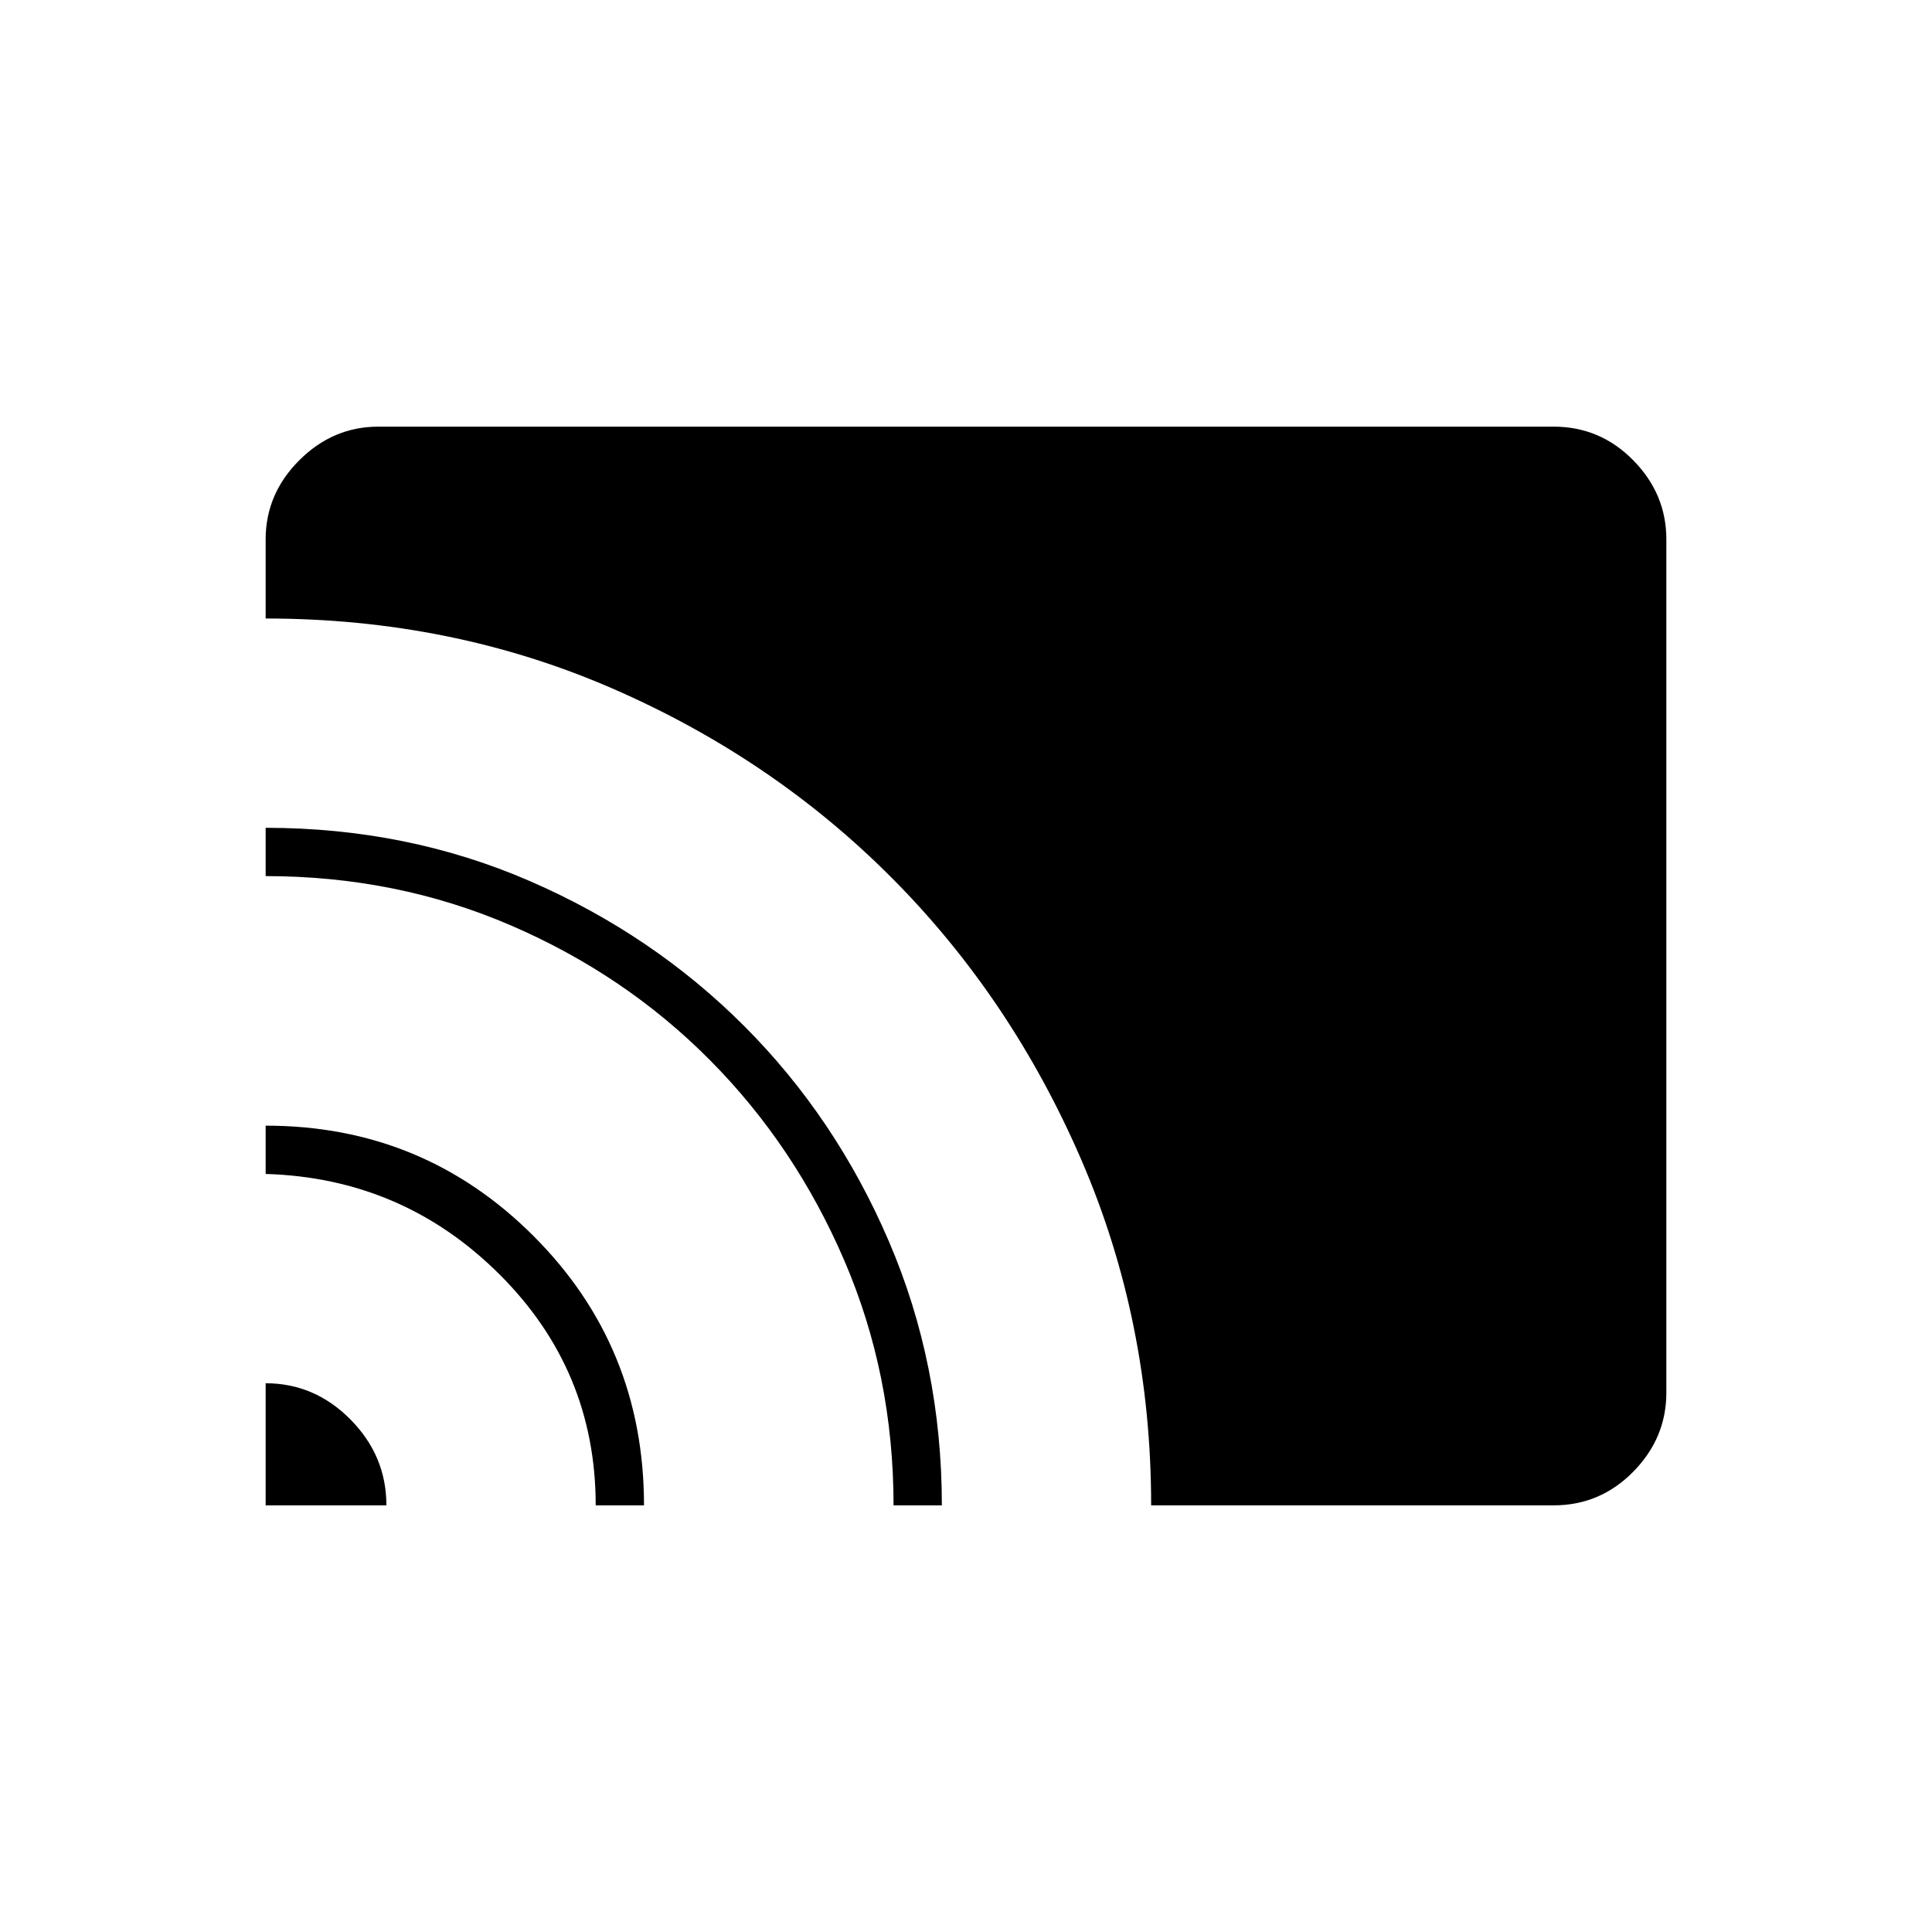 <svg xmlns="http://www.w3.org/2000/svg" height="40" viewBox="0 -960 960 960" width="40"><path d="M132-212v-60.67q24.33 0 42.17 18.03Q192-236.61 192-212h-60Zm164 0q0-67.28-48-114.97-48-47.7-116-49.7v-24q78.33 0 133.16 54.89Q320-290.9 320-212h-24Zm148 0q0-64.81-24.5-121.74-24.5-56.93-66.67-99.43-42.16-42.5-98.97-67T132-524.67v-24q70.33 0 131.34 26.5 61.01 26.5 106.52 72.08t71.82 106.91Q468-281.85 468-212h-24Zm128 0q0-91.38-34.69-171.68-34.69-80.29-94.02-139.95-59.32-59.65-139.16-94.34-79.84-34.7-172.13-34.7V-692q0-22.58 16.71-39.29T188-748h584q23.1 0 39.55 16.71Q828-714.58 828-692v424q0 22.58-16.45 39.29T772-212H572Z"/></svg>